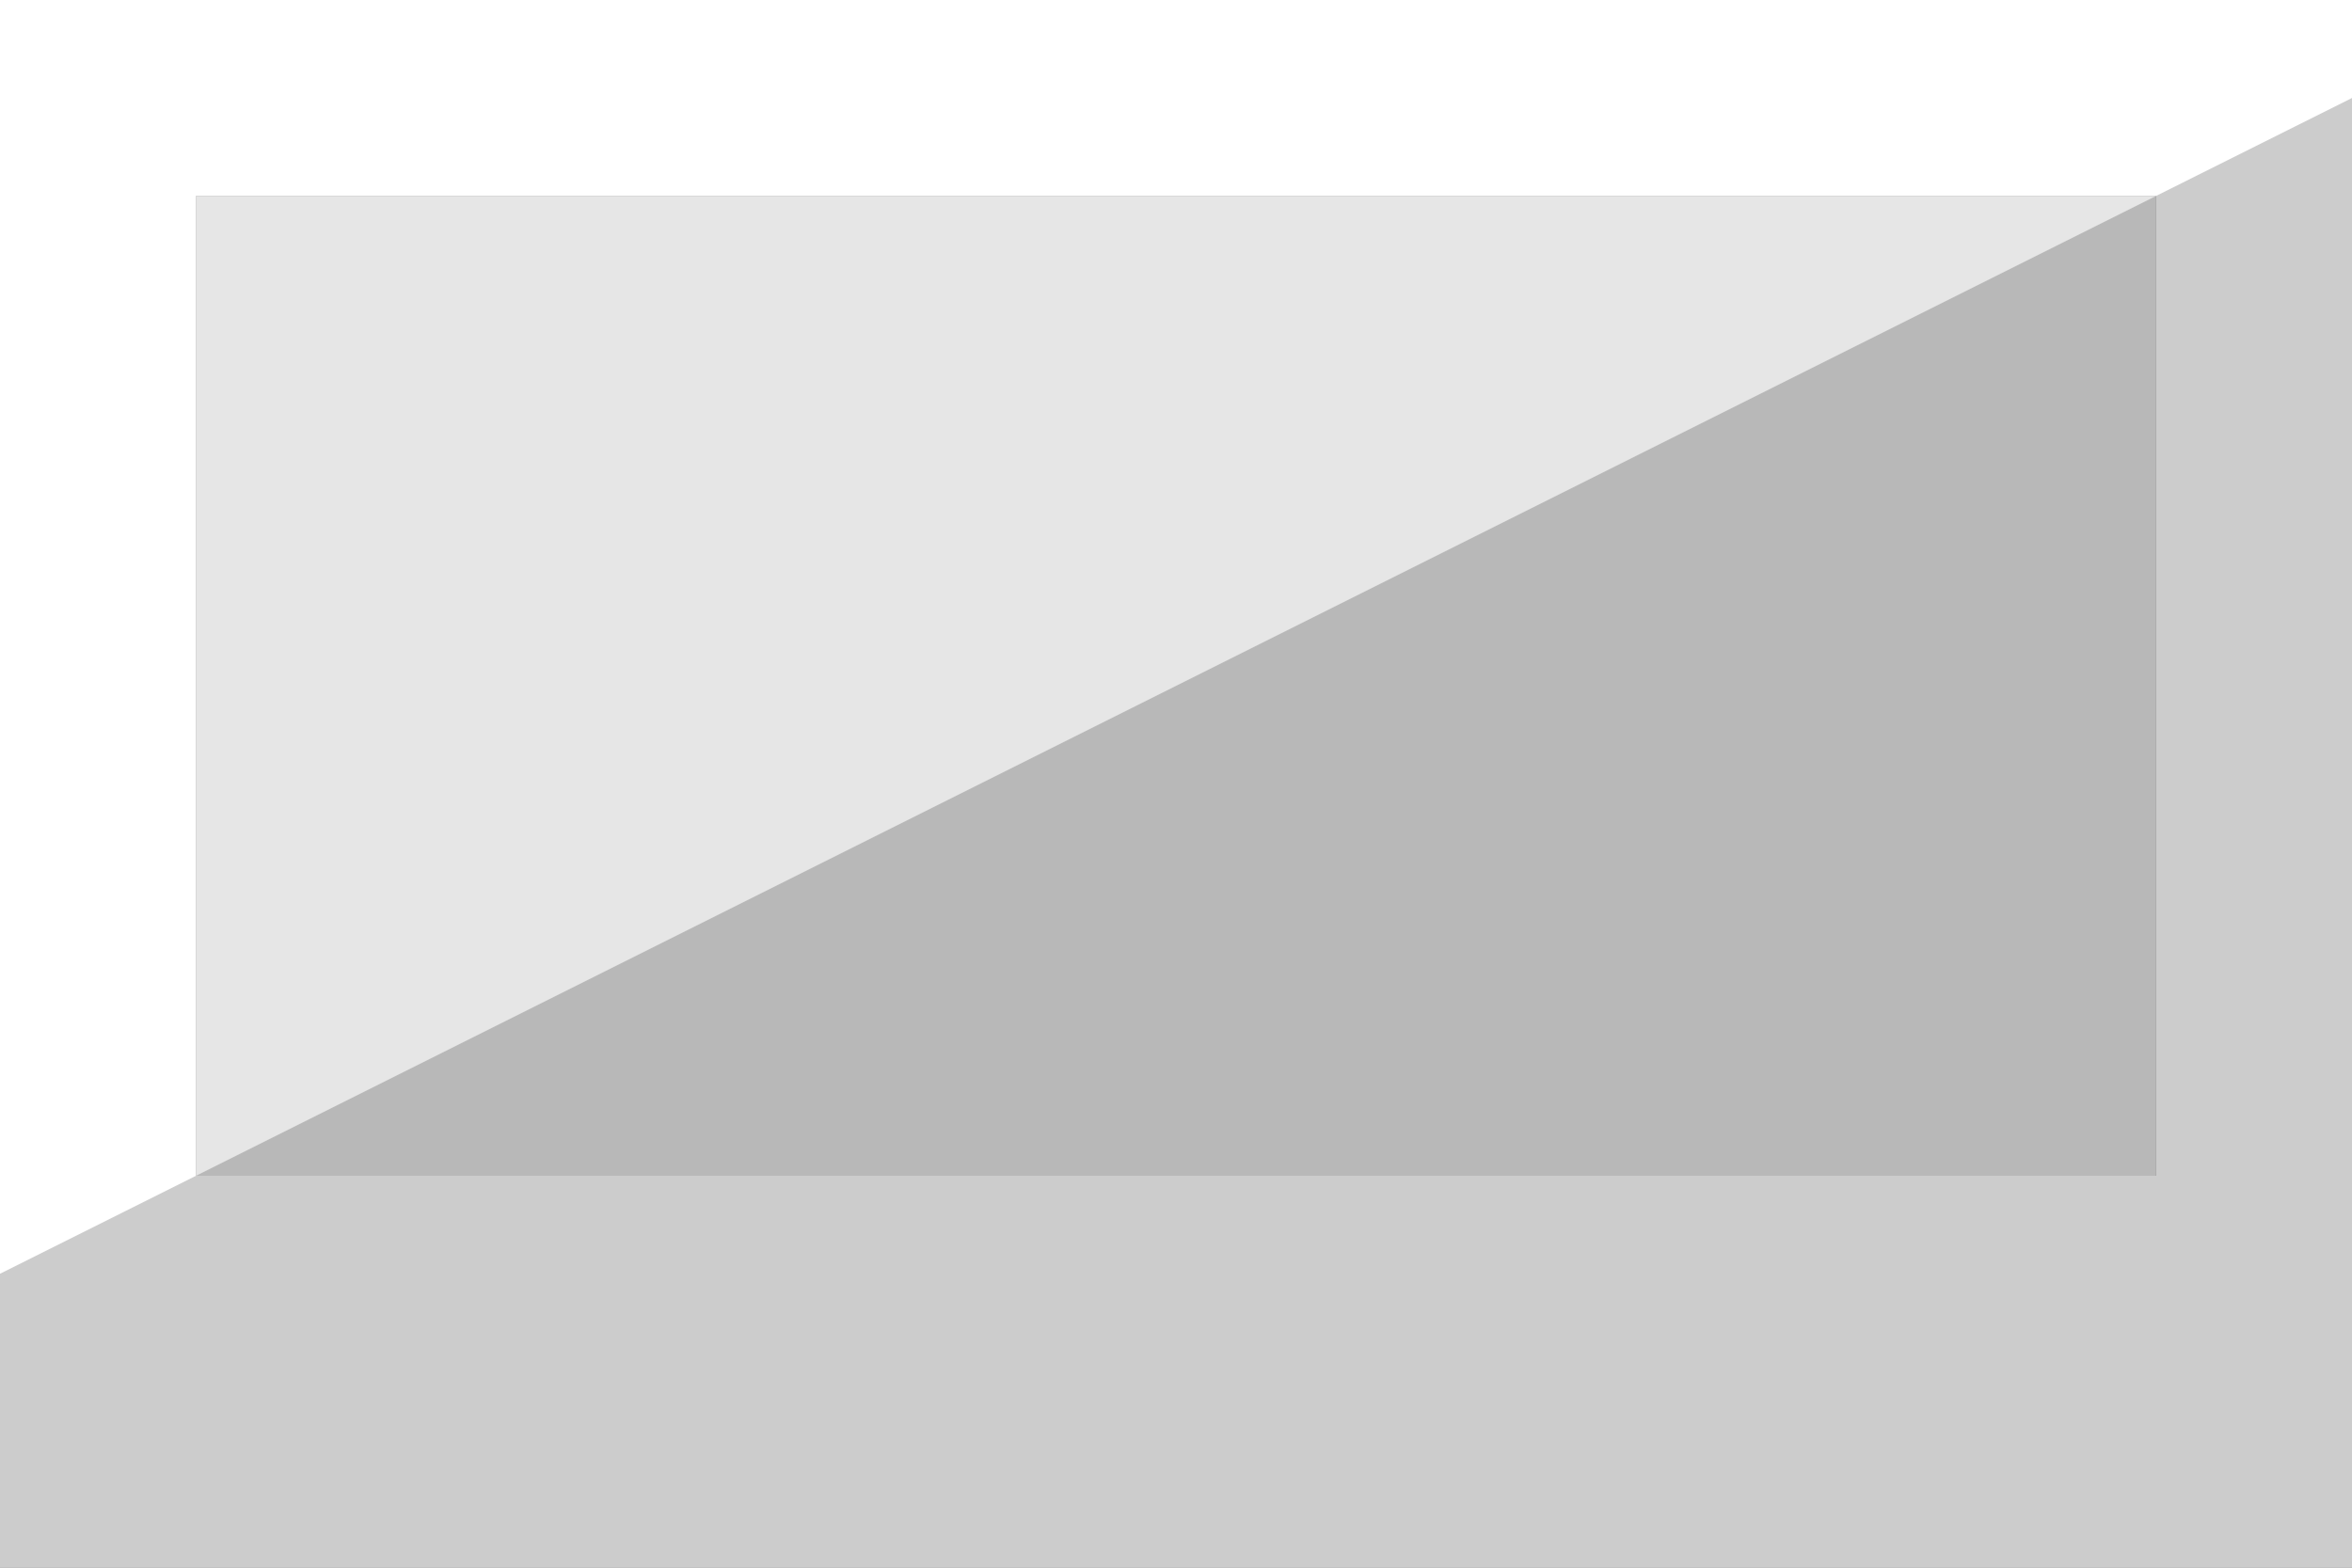 <svg xmlns="http://www.w3.org/2000/svg" width="48" height="32" viewBox="0 0 48 32"><rect x="0" y="0" width="48" height="32" fill="#808080" stroke="none"/><g transform="translate(-32 -24)"><g transform="translate(-64 4)"><path d="M-332-319h-48v-32h48Zm-44-28h0v20h40v-20Z" transform="translate(476 371)" fill="#fff"/><rect width="40" height="20" transform="translate(100 24)" fill="#fff" opacity="0.8"/><path d="M-376-351h48v6l-48,24Z" transform="translate(-232 -299) rotate(180)" opacity="0.2"/></g></g></svg>